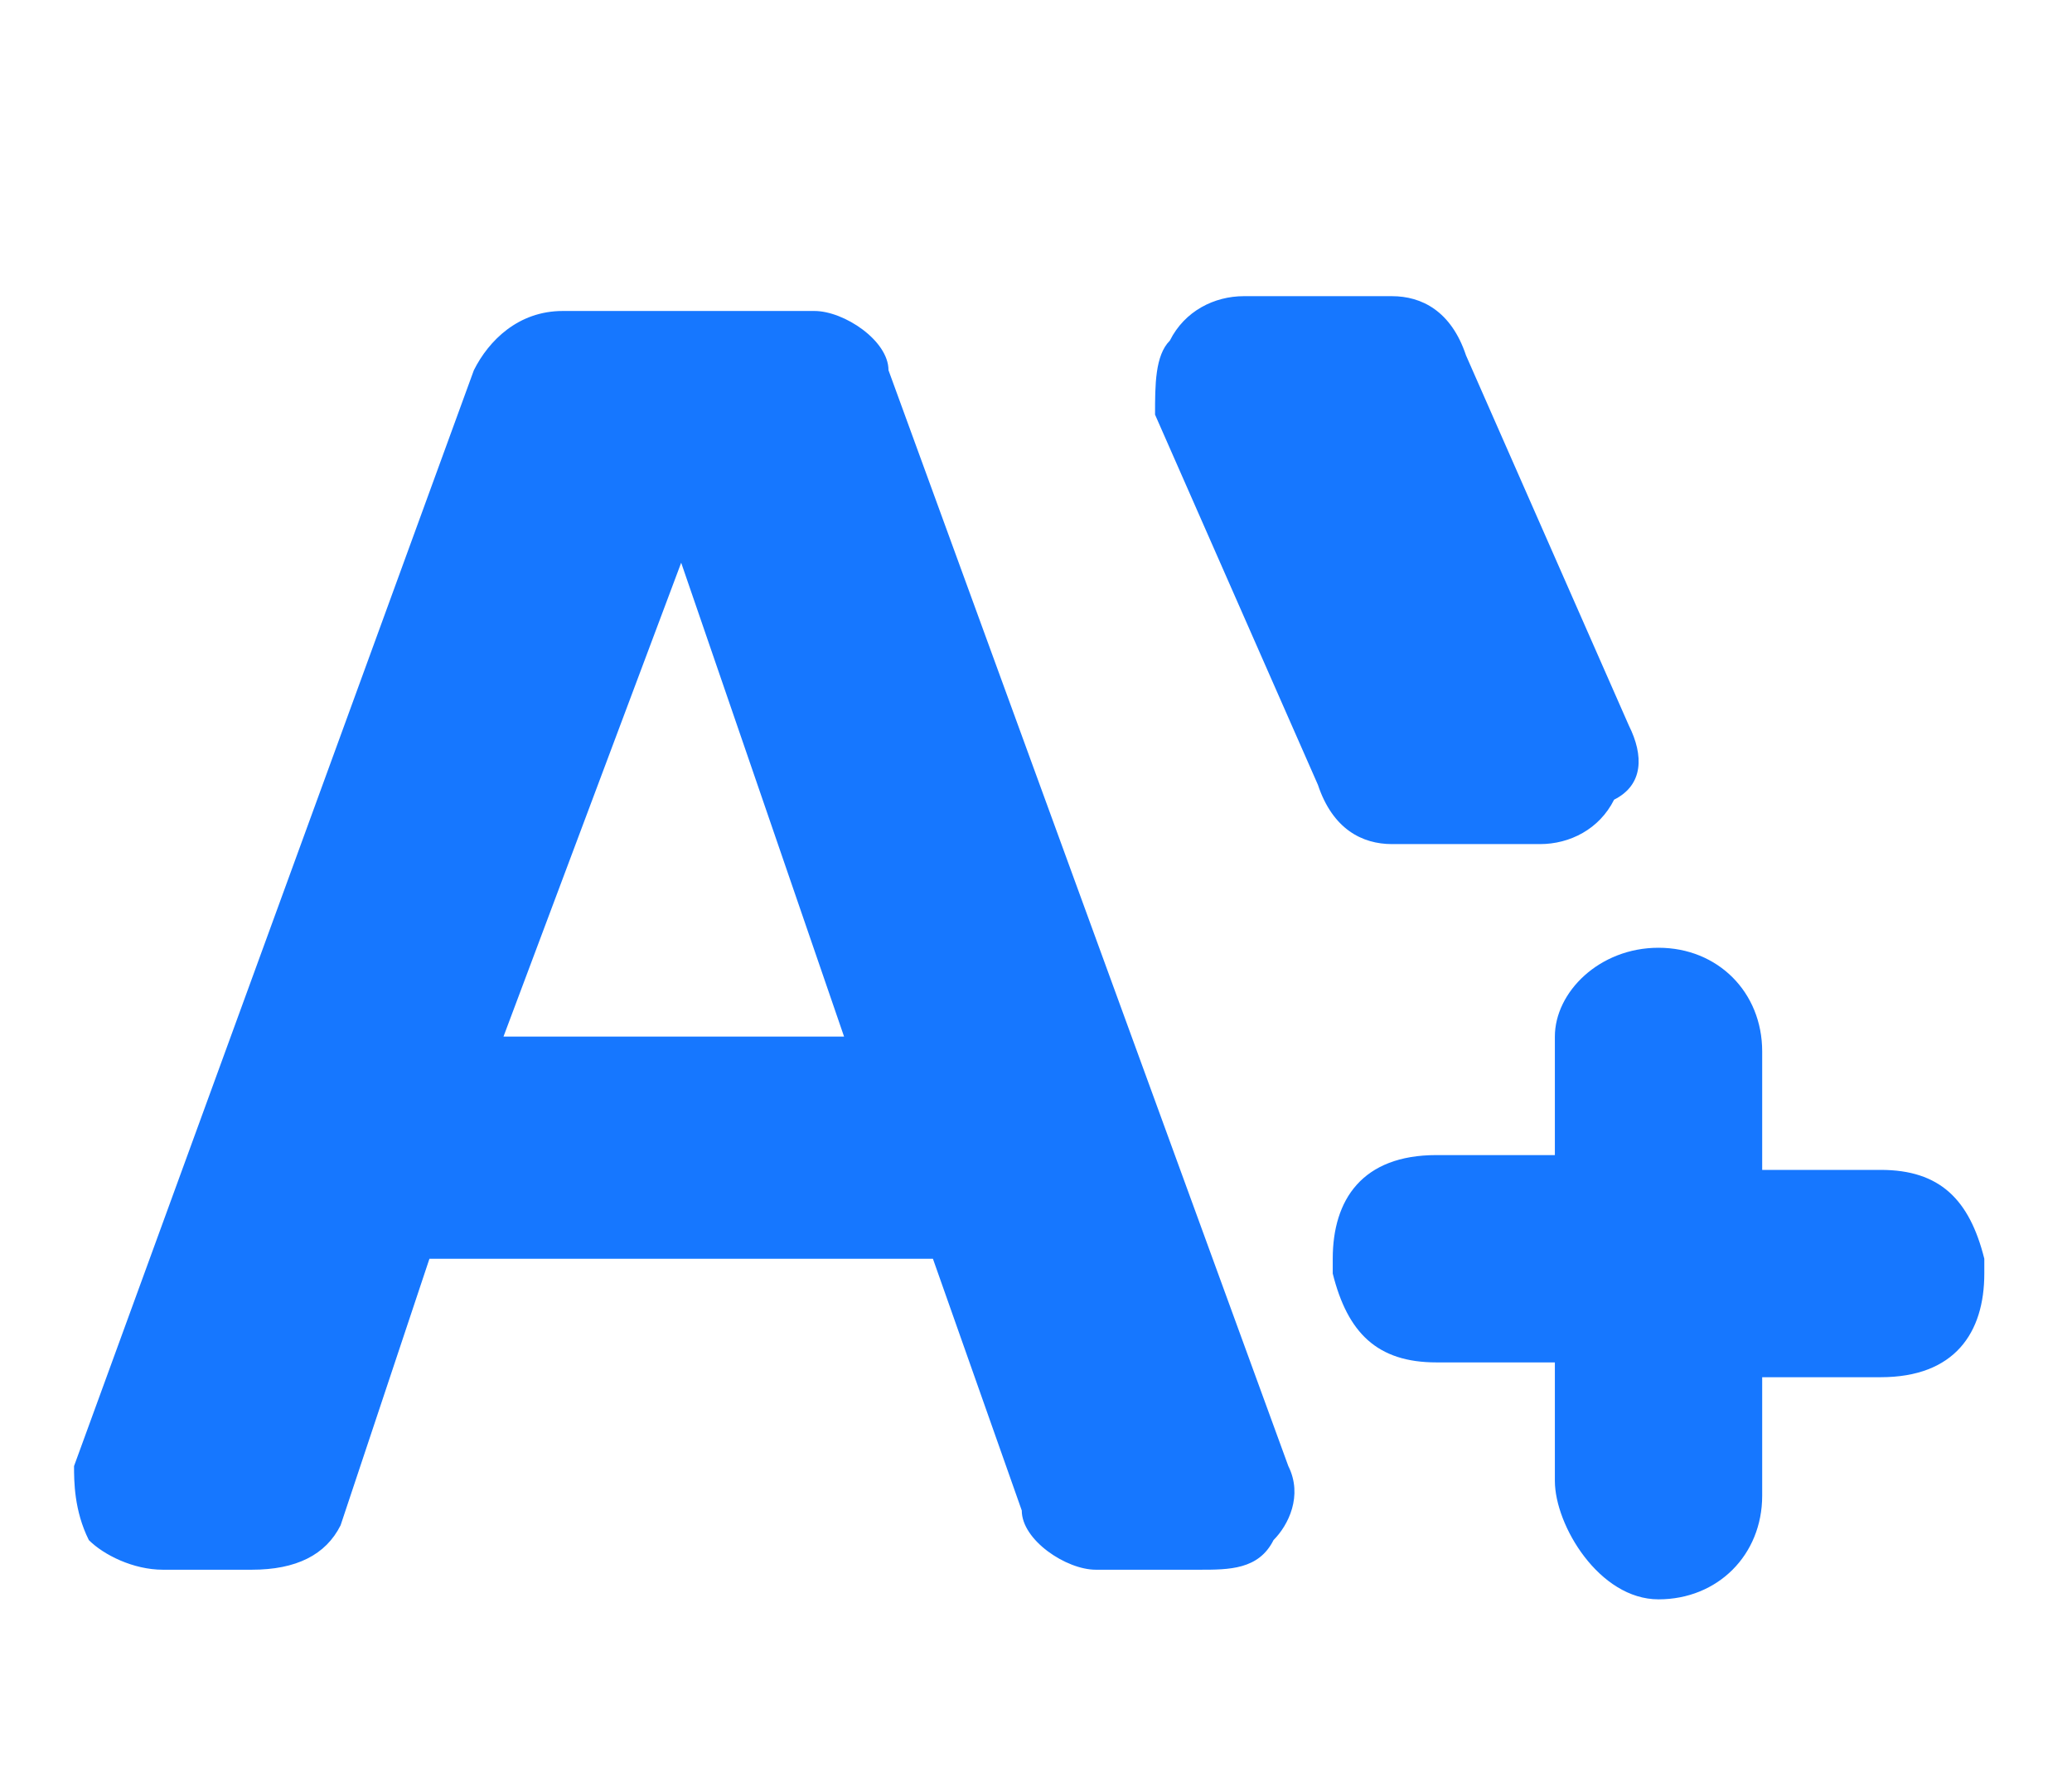 <?xml version="1.0" standalone="no"?><!DOCTYPE svg PUBLIC "-//W3C//DTD SVG 1.1//EN" "http://www.w3.org/Graphics/SVG/1.1/DTD/svg11.dtd">
<svg t="1756733339302" class="icon" viewBox="0 0 1194 1024" version="1.1" xmlns="http://www.w3.org/2000/svg"
     p-id="11902" width="298.5" height="256"><path d="M85.333 0h1024v1024H85.333z" fill="#D8D8D8" fill-opacity="0" p-id="11903"></path><path d="M469.333 179.2c17.067 0 42.667 17.067 42.667 34.133l230.4 631.467c8.533 17.067 0 34.133-8.533 42.667-8.533 17.067-25.6 17.067-42.667 17.067h-59.733c-17.067 0-42.667-17.067-42.667-34.133l-51.2-145.067H247.467l-51.2 153.6c-8.533 17.067-25.6 25.6-51.2 25.6h-51.2c-17.067 0-34.133-8.533-42.667-17.067-8.533-17.067-8.533-34.133-8.533-42.667l230.4-631.467c8.533-17.067 25.6-34.133 51.2-34.133h145.067z m486.4 366.933c34.133 0 59.733 25.6 59.733 59.733v68.267h68.267c34.133 0 51.2 17.067 59.733 51.2v8.533c0 34.133-17.067 59.733-59.733 59.733h-68.267v68.267c0 34.133-25.6 59.733-59.733 59.733s-59.733-42.667-59.733-68.267v-68.267h-68.267c-34.133 0-51.2-17.067-59.733-51.2v-8.533c0-34.133 17.067-59.733 59.733-59.733h68.267V597.333c0-25.6 25.6-51.2 59.733-51.2zM392.533 324.267s-8.533 0 0 0L290.133 597.333h196.267L392.533 324.267c8.533 0 8.533 0 0 0zM802.133 170.667c17.067 0 34.133 8.533 42.667 34.133L938.667 418.133c8.533 17.067 8.533 34.133-8.533 42.667-8.533 17.067-25.6 25.6-42.667 25.6h-85.333c-17.067 0-34.133-8.533-42.667-34.133L665.6 238.933c0-17.067 0-34.133 8.533-42.667 8.533-17.067 25.6-25.6 42.667-25.6h85.333z" fill="#1677FF" p-id="11904"></path></svg>